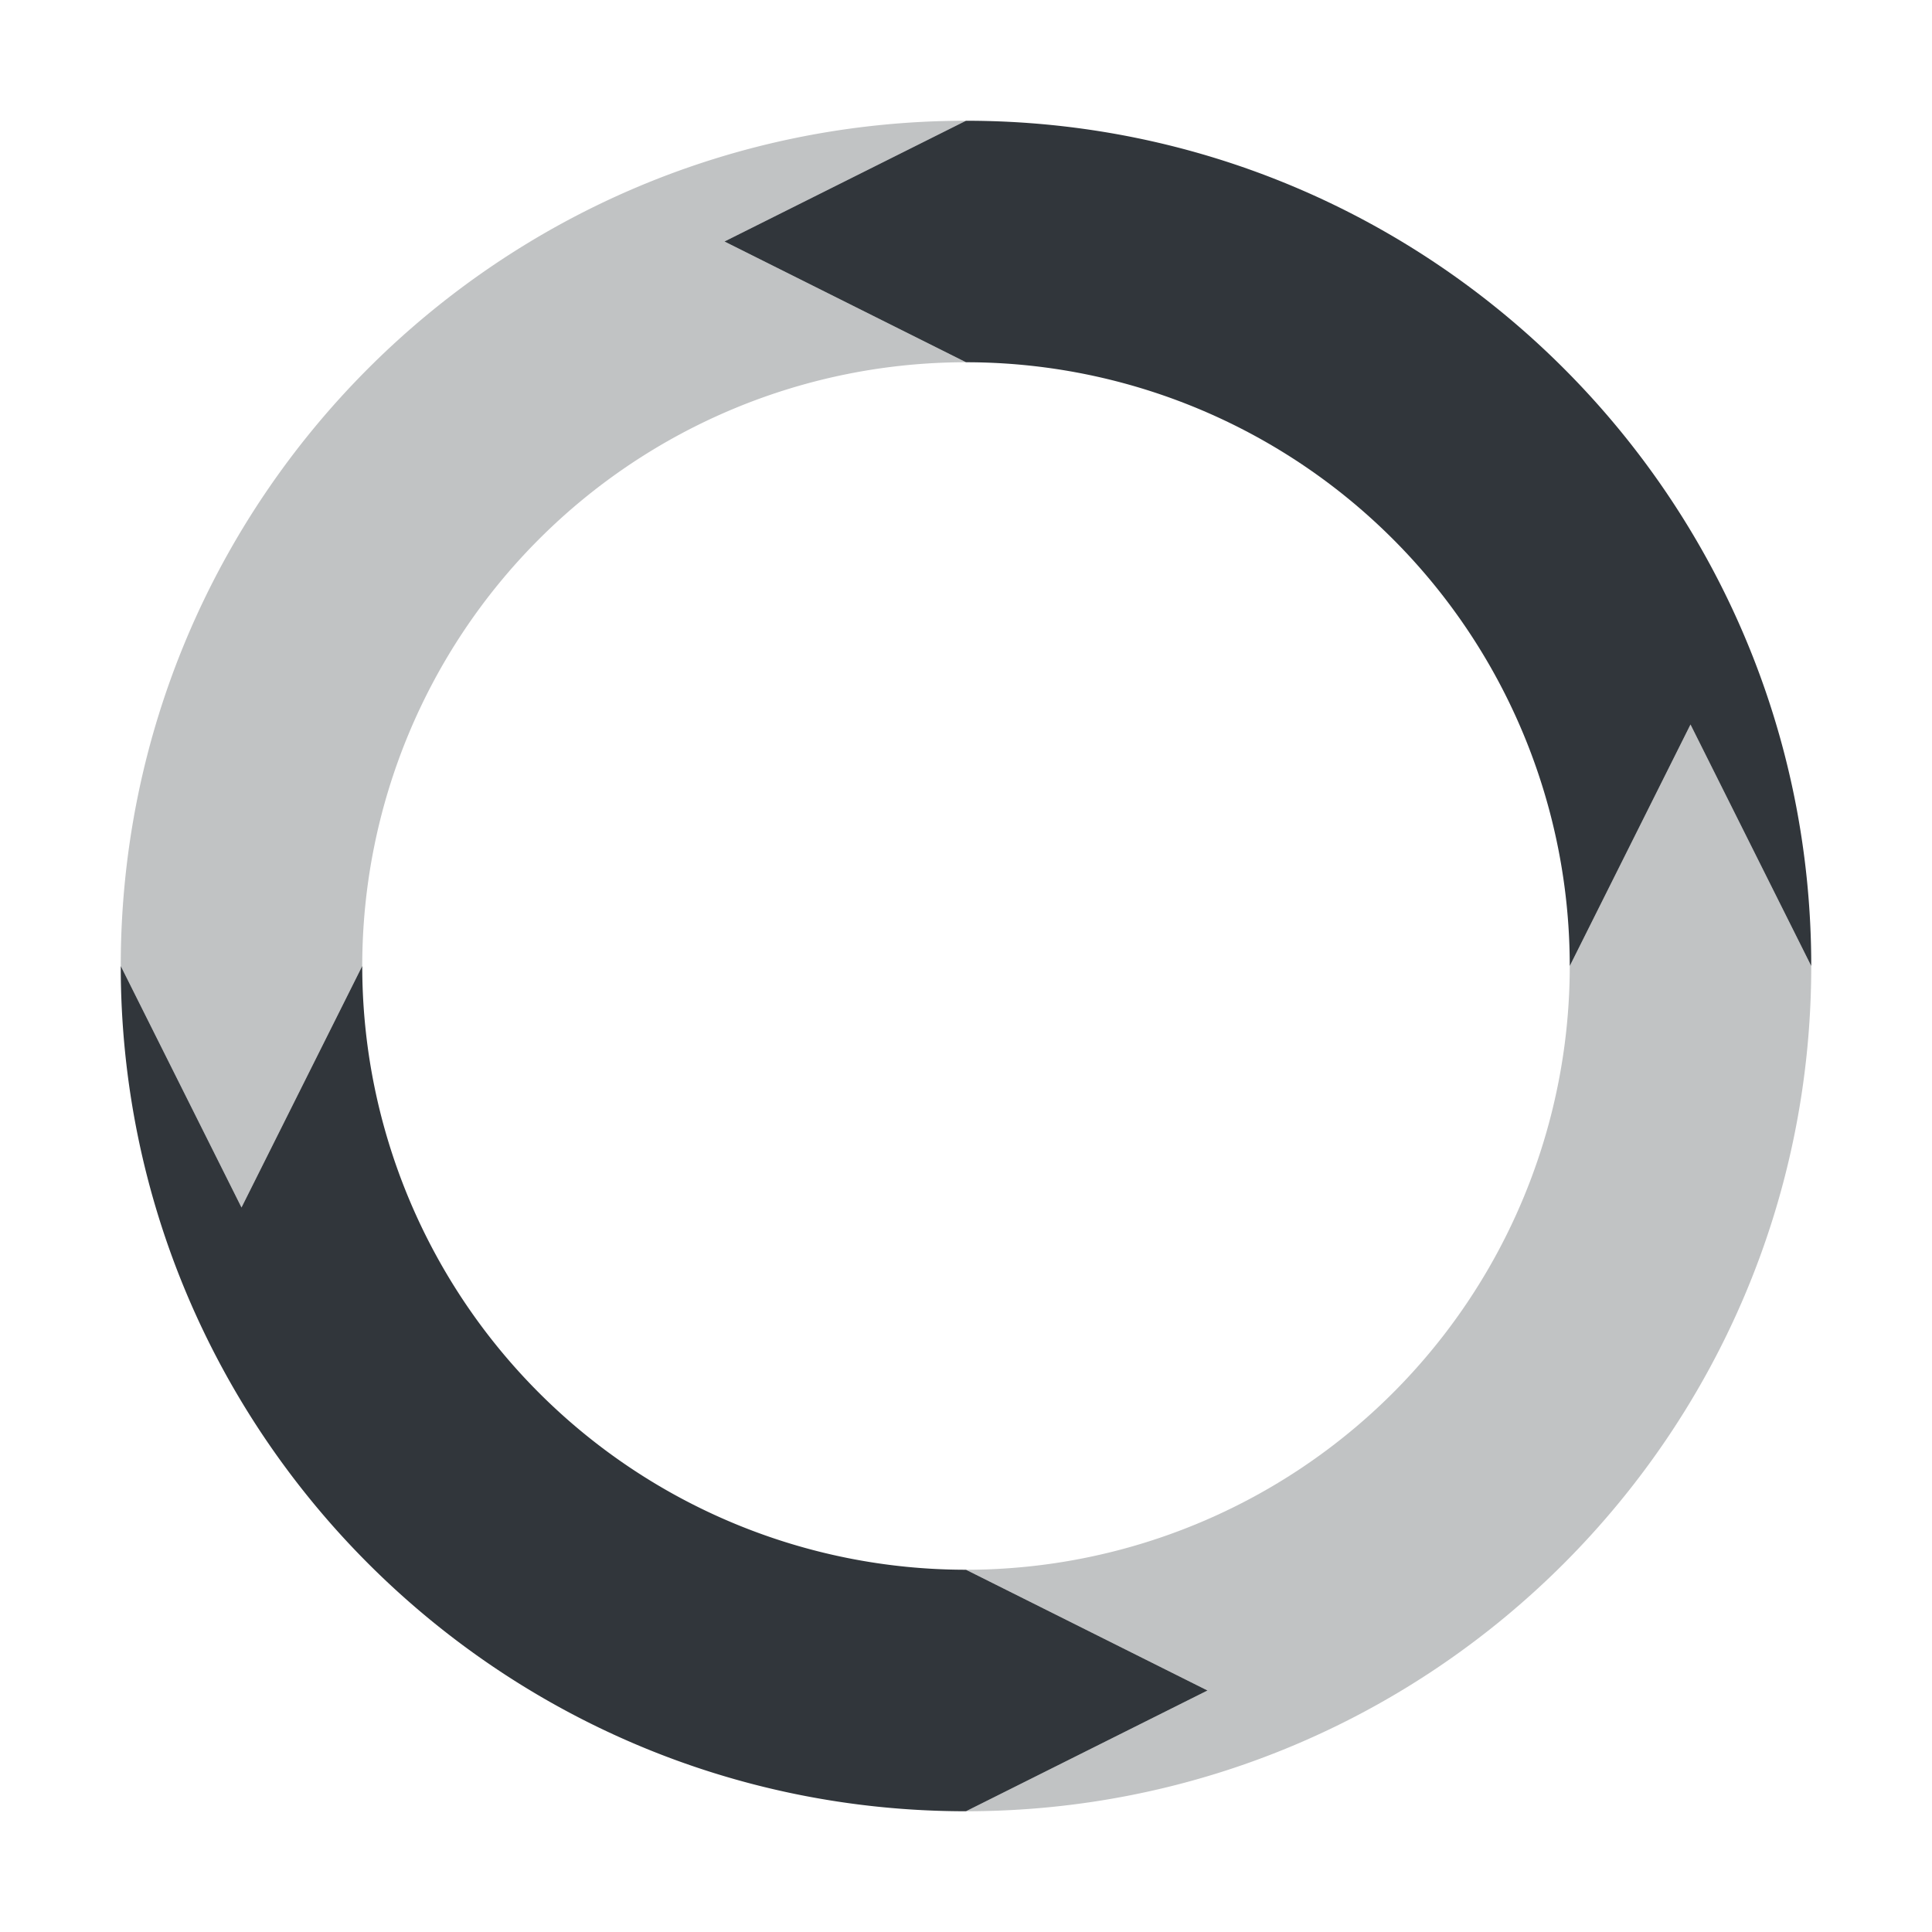 <svg height="16" width="16" xmlns="http://www.w3.org/2000/svg"><path d="m8 1c-3.866 0-7 3.134-7 7l1 2 1-2a5 5 0 0 1 5-5l-2-1zm6 5-1 2a5 5 0 0 1 -5 5l2 1-2 1c3.866 0 7-3.134 7-7z" fill="#31363b" opacity=".3"/><path d="m8 1-2 1 2 1a5 5 0 0 1 5 5l1-2 1 2c0-3.866-3.134-7-7-7zm-7 7c0 3.866 3.134 7 7 7l2-1-2-1a5 5 0 0 1 -5-5l-1 2z" fill="#31363b"/></svg>